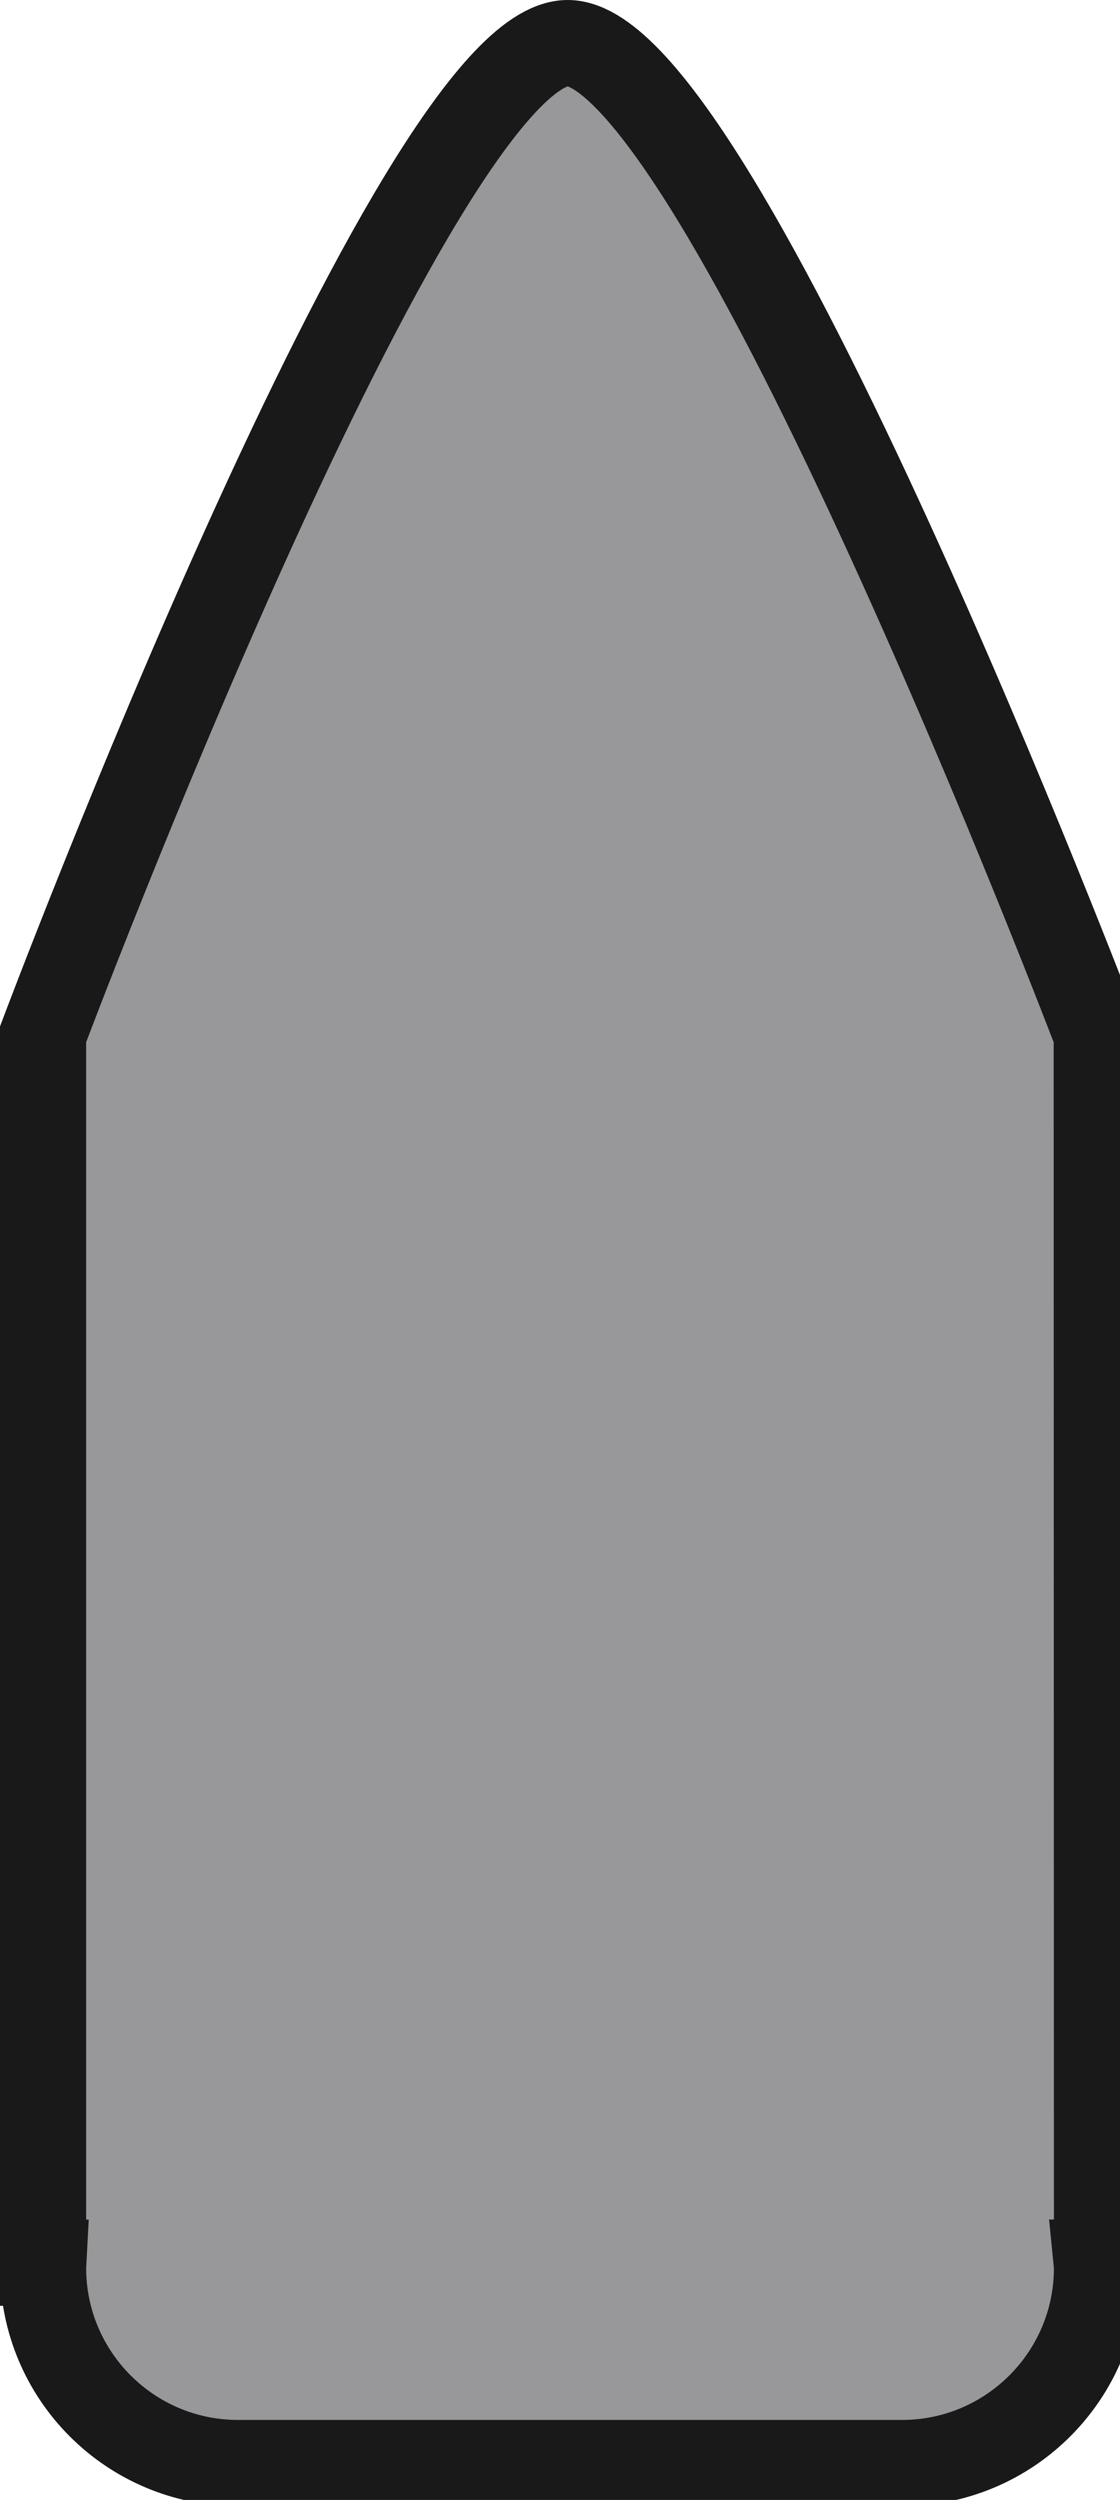 <?xml version="1.0" encoding="UTF-8"?>
<svg xmlns="http://www.w3.org/2000/svg" xmlns:xlink="http://www.w3.org/1999/xlink" width="4000px" height="8923px" viewBox="0 0 4000 8923" version="1.1">
<g id="surface1">
<path style="fill-rule:nonzero;fill:rgb(59.608%,59.608%,60.784%);fill-opacity:1;stroke-width:1;stroke-linecap:butt;stroke-linejoin:miter;stroke:rgb(9.804%,9.804%,10.196%);stroke-opacity:1;stroke-miterlimit:10;" d="M 12.73 11.998 C 12.73 11.998 8.353 0.5 6.589 0.5 C 4.825 0.5 0.5 11.998 0.5 11.998 L 0.5 26.248 L 0.503 26.248 C 0.502 26.267 0.5 26.289 0.5 26.308 C 0.5 27.558 1.513 28.572 2.763 28.572 C 4.013 28.572 9.219 28.572 10.469 28.572 C 11.719 28.572 12.733 27.558 12.733 26.308 C 12.733 26.288 12.731 26.267 12.729 26.247 L 12.733 26.247 Z M 12.73 11.998 " transform="matrix(307.692,0,0,307.69,0,0)"/>
</g>
</svg>
